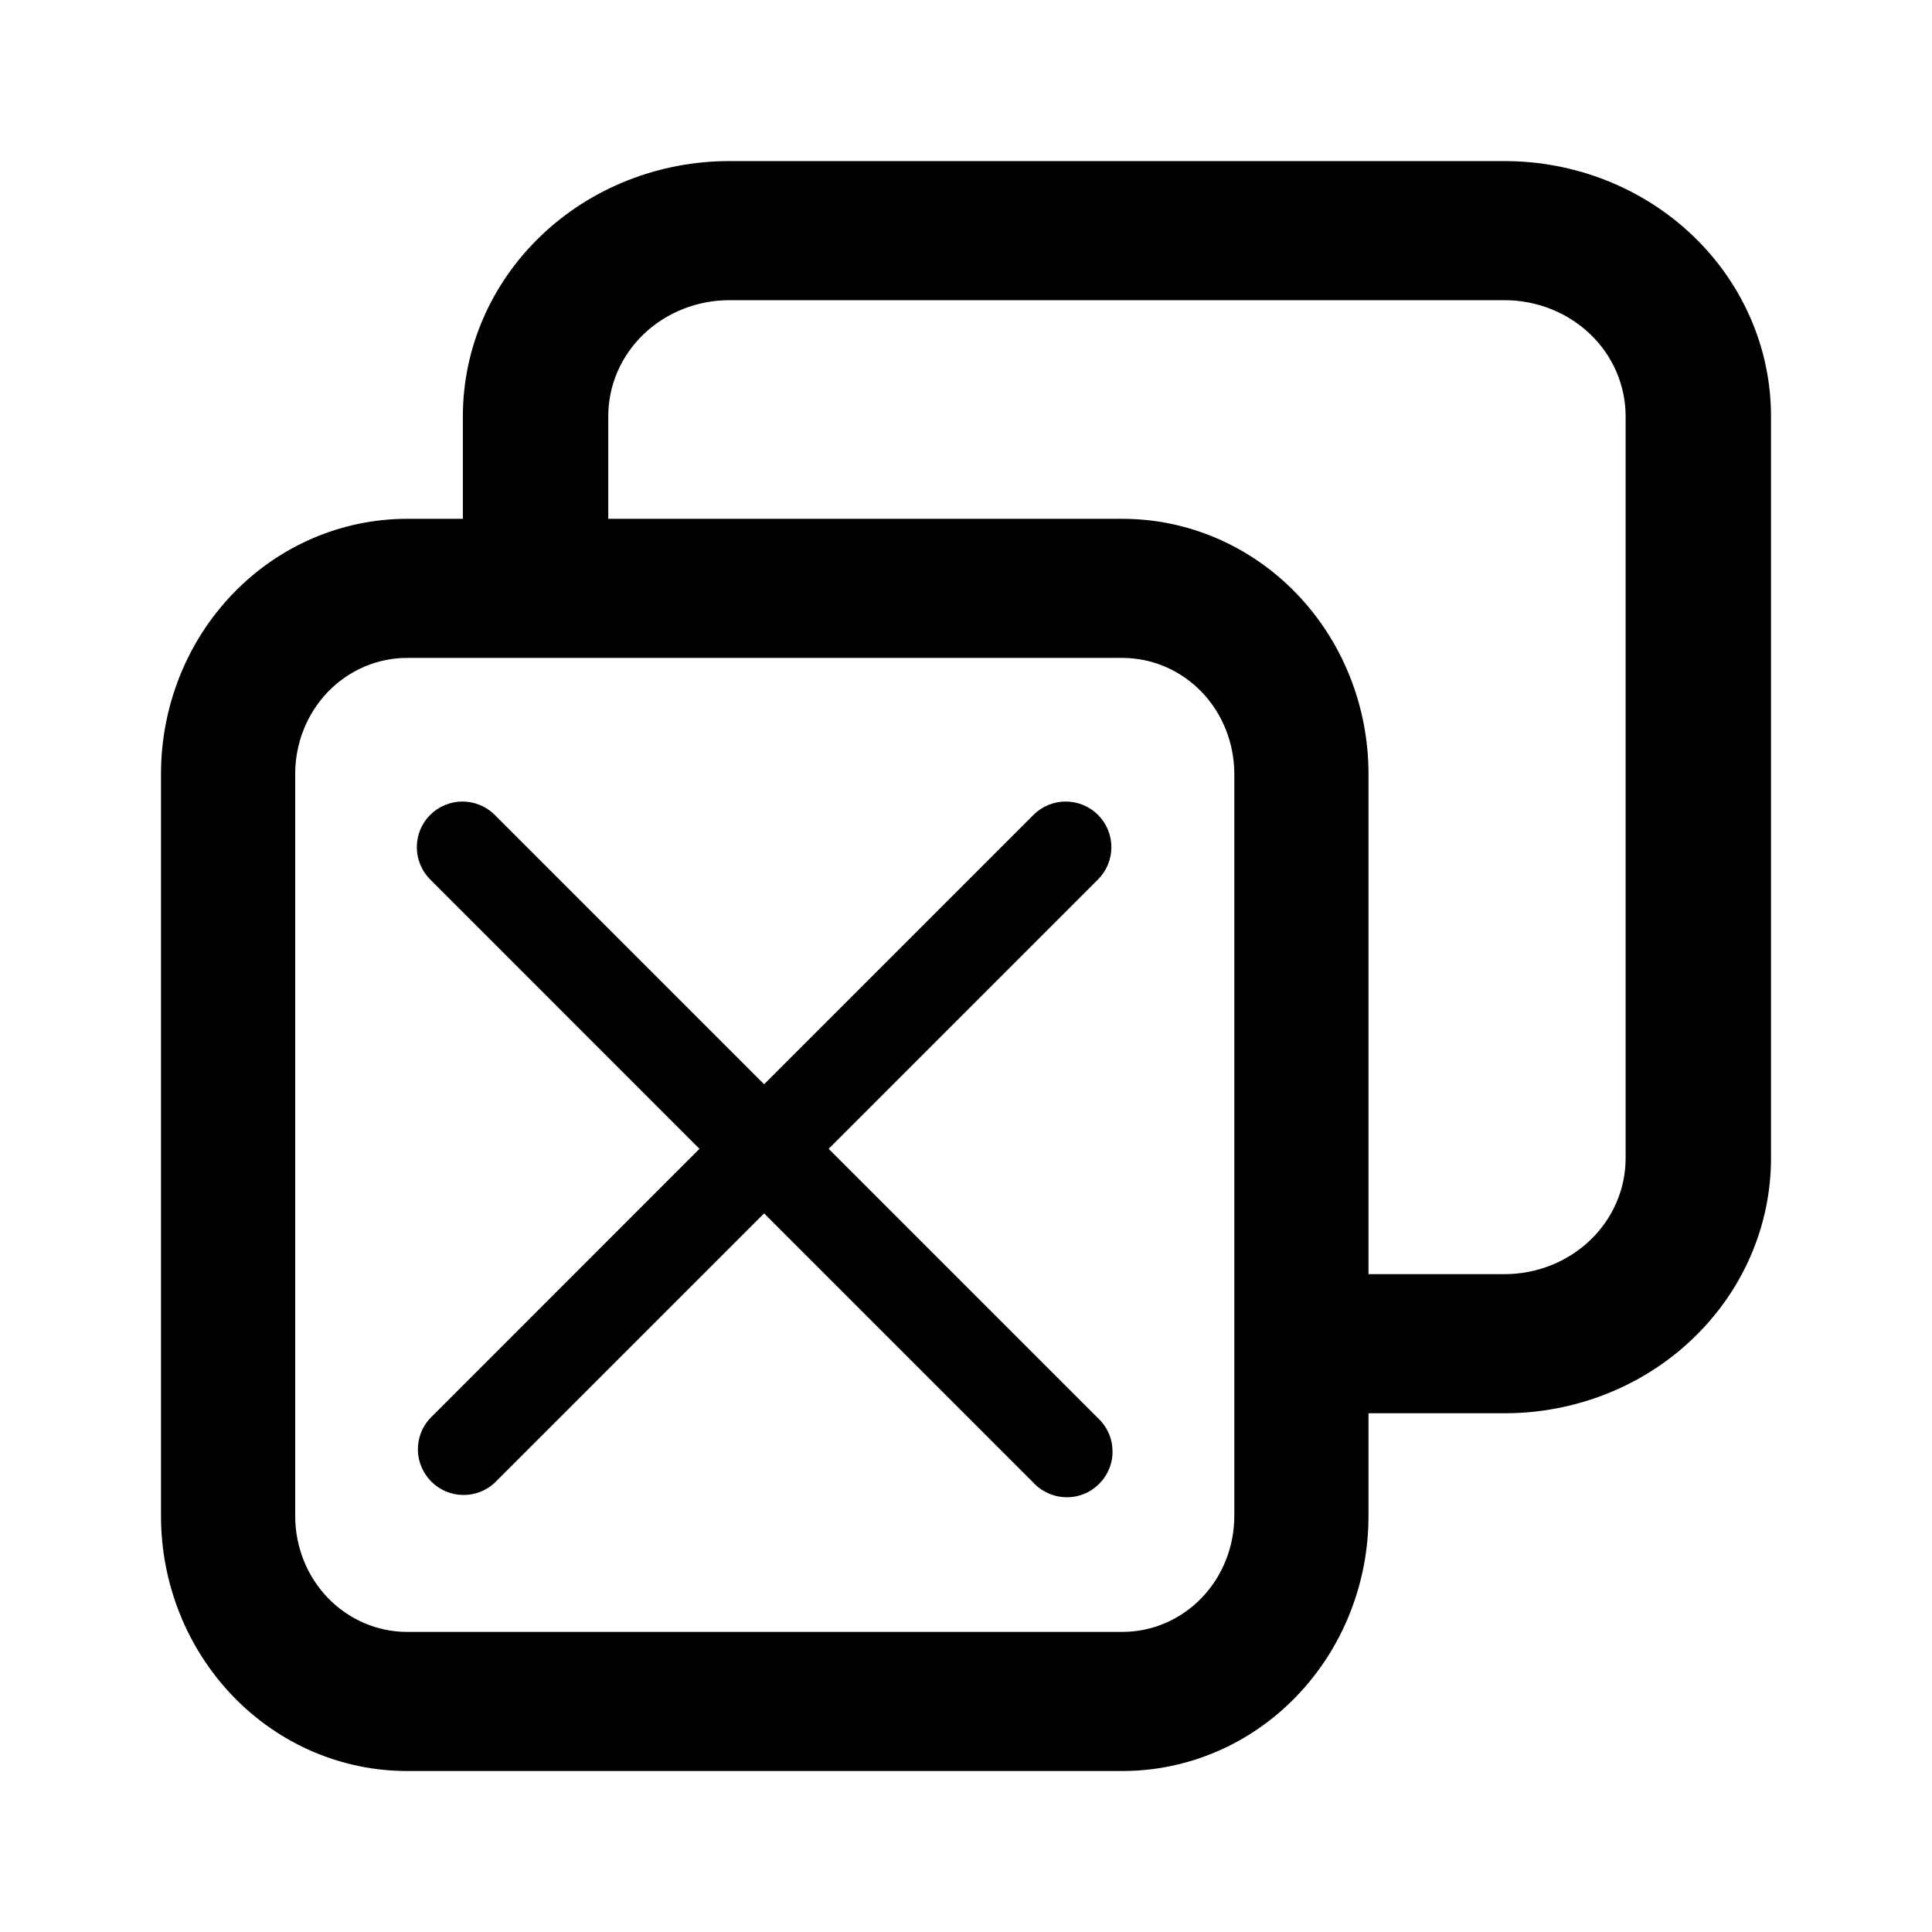 <svg
  width="24"
  height="24"
  viewBox="0 0 24 24"
  xmlns="http://www.w3.org/2000/svg"
>
<path
    fill-rule="evenodd"
    clip-rule="evenodd"
    d="M9.06 2.001L18.69 2.001C19.568 2.001 20.41 2.335 21.03 2.929C21.651 3.523 22 4.329 22 5.17V14.388C22 15.228 21.651 16.034 21.03 16.628C20.41 17.223 19.568 17.556 18.69 17.556H17V18.832C17 19.672 16.678 20.478 16.105 21.072C15.532 21.667 14.755 22 13.944 22L5.056 22C4.245 22 3.468 21.667 2.895 21.072C2.322 20.478 2 19.672 2 18.832V9.614C2 8.773 2.322 7.967 2.895 7.373C3.468 6.779 4.245 6.445 5.056 6.445L5.75 6.445L5.75 5.17C5.75 4.329 6.099 3.523 6.72 2.929C7.34 2.335 8.182 2.001 9.06 2.001ZM7.556 6.445L13.944 6.445C14.755 6.445 15.532 6.779 16.105 7.373C16.678 7.967 17 8.773 17 9.614V15.828H18.69C19.089 15.828 19.472 15.676 19.754 15.406C20.036 15.136 20.194 14.77 20.194 14.388L20.194 5.17C20.194 4.788 20.036 4.421 19.754 4.151C19.472 3.881 19.089 3.729 18.69 3.729L9.06 3.729C8.661 3.729 8.278 3.881 7.996 4.151C7.714 4.421 7.556 4.788 7.556 5.17V6.445ZM4.073 19.85C4.334 20.12 4.687 20.272 5.056 20.272L13.944 20.272C14.313 20.272 14.666 20.12 14.927 19.85C15.187 19.58 15.333 19.214 15.333 18.832V9.614C15.333 9.232 15.187 8.865 14.927 8.595C14.666 8.325 14.313 8.173 13.944 8.173L5.056 8.173C4.687 8.173 4.334 8.325 4.073 8.595C3.813 8.865 3.667 9.232 3.667 9.614L3.667 18.832C3.667 19.214 3.813 19.58 4.073 19.85Z"
  />
<path
    d="M10.294 14.271L13.64 17.617C13.696 17.669 13.74 17.731 13.771 17.801C13.803 17.87 13.819 17.946 13.82 18.022C13.822 18.098 13.808 18.174 13.779 18.244C13.751 18.315 13.708 18.379 13.654 18.433C13.6 18.487 13.536 18.53 13.466 18.558C13.395 18.587 13.319 18.601 13.243 18.599C13.167 18.598 13.091 18.581 13.022 18.55C12.952 18.519 12.889 18.475 12.838 18.419L9.492 15.073L6.146 18.419C6.039 18.519 5.896 18.574 5.749 18.571C5.602 18.569 5.462 18.509 5.358 18.405C5.254 18.301 5.194 18.161 5.191 18.014C5.189 17.866 5.243 17.724 5.344 17.617L8.689 14.271L5.344 10.925C5.237 10.819 5.178 10.674 5.178 10.524C5.178 10.373 5.237 10.229 5.344 10.123C5.45 10.017 5.595 9.957 5.745 9.957C5.895 9.957 6.04 10.017 6.146 10.123L9.492 13.469L12.838 10.123C12.944 10.017 13.088 9.957 13.239 9.957C13.389 9.957 13.534 10.017 13.64 10.123C13.746 10.229 13.806 10.373 13.806 10.524C13.806 10.674 13.746 10.819 13.64 10.925L10.294 14.271Z"
  />
</svg>
